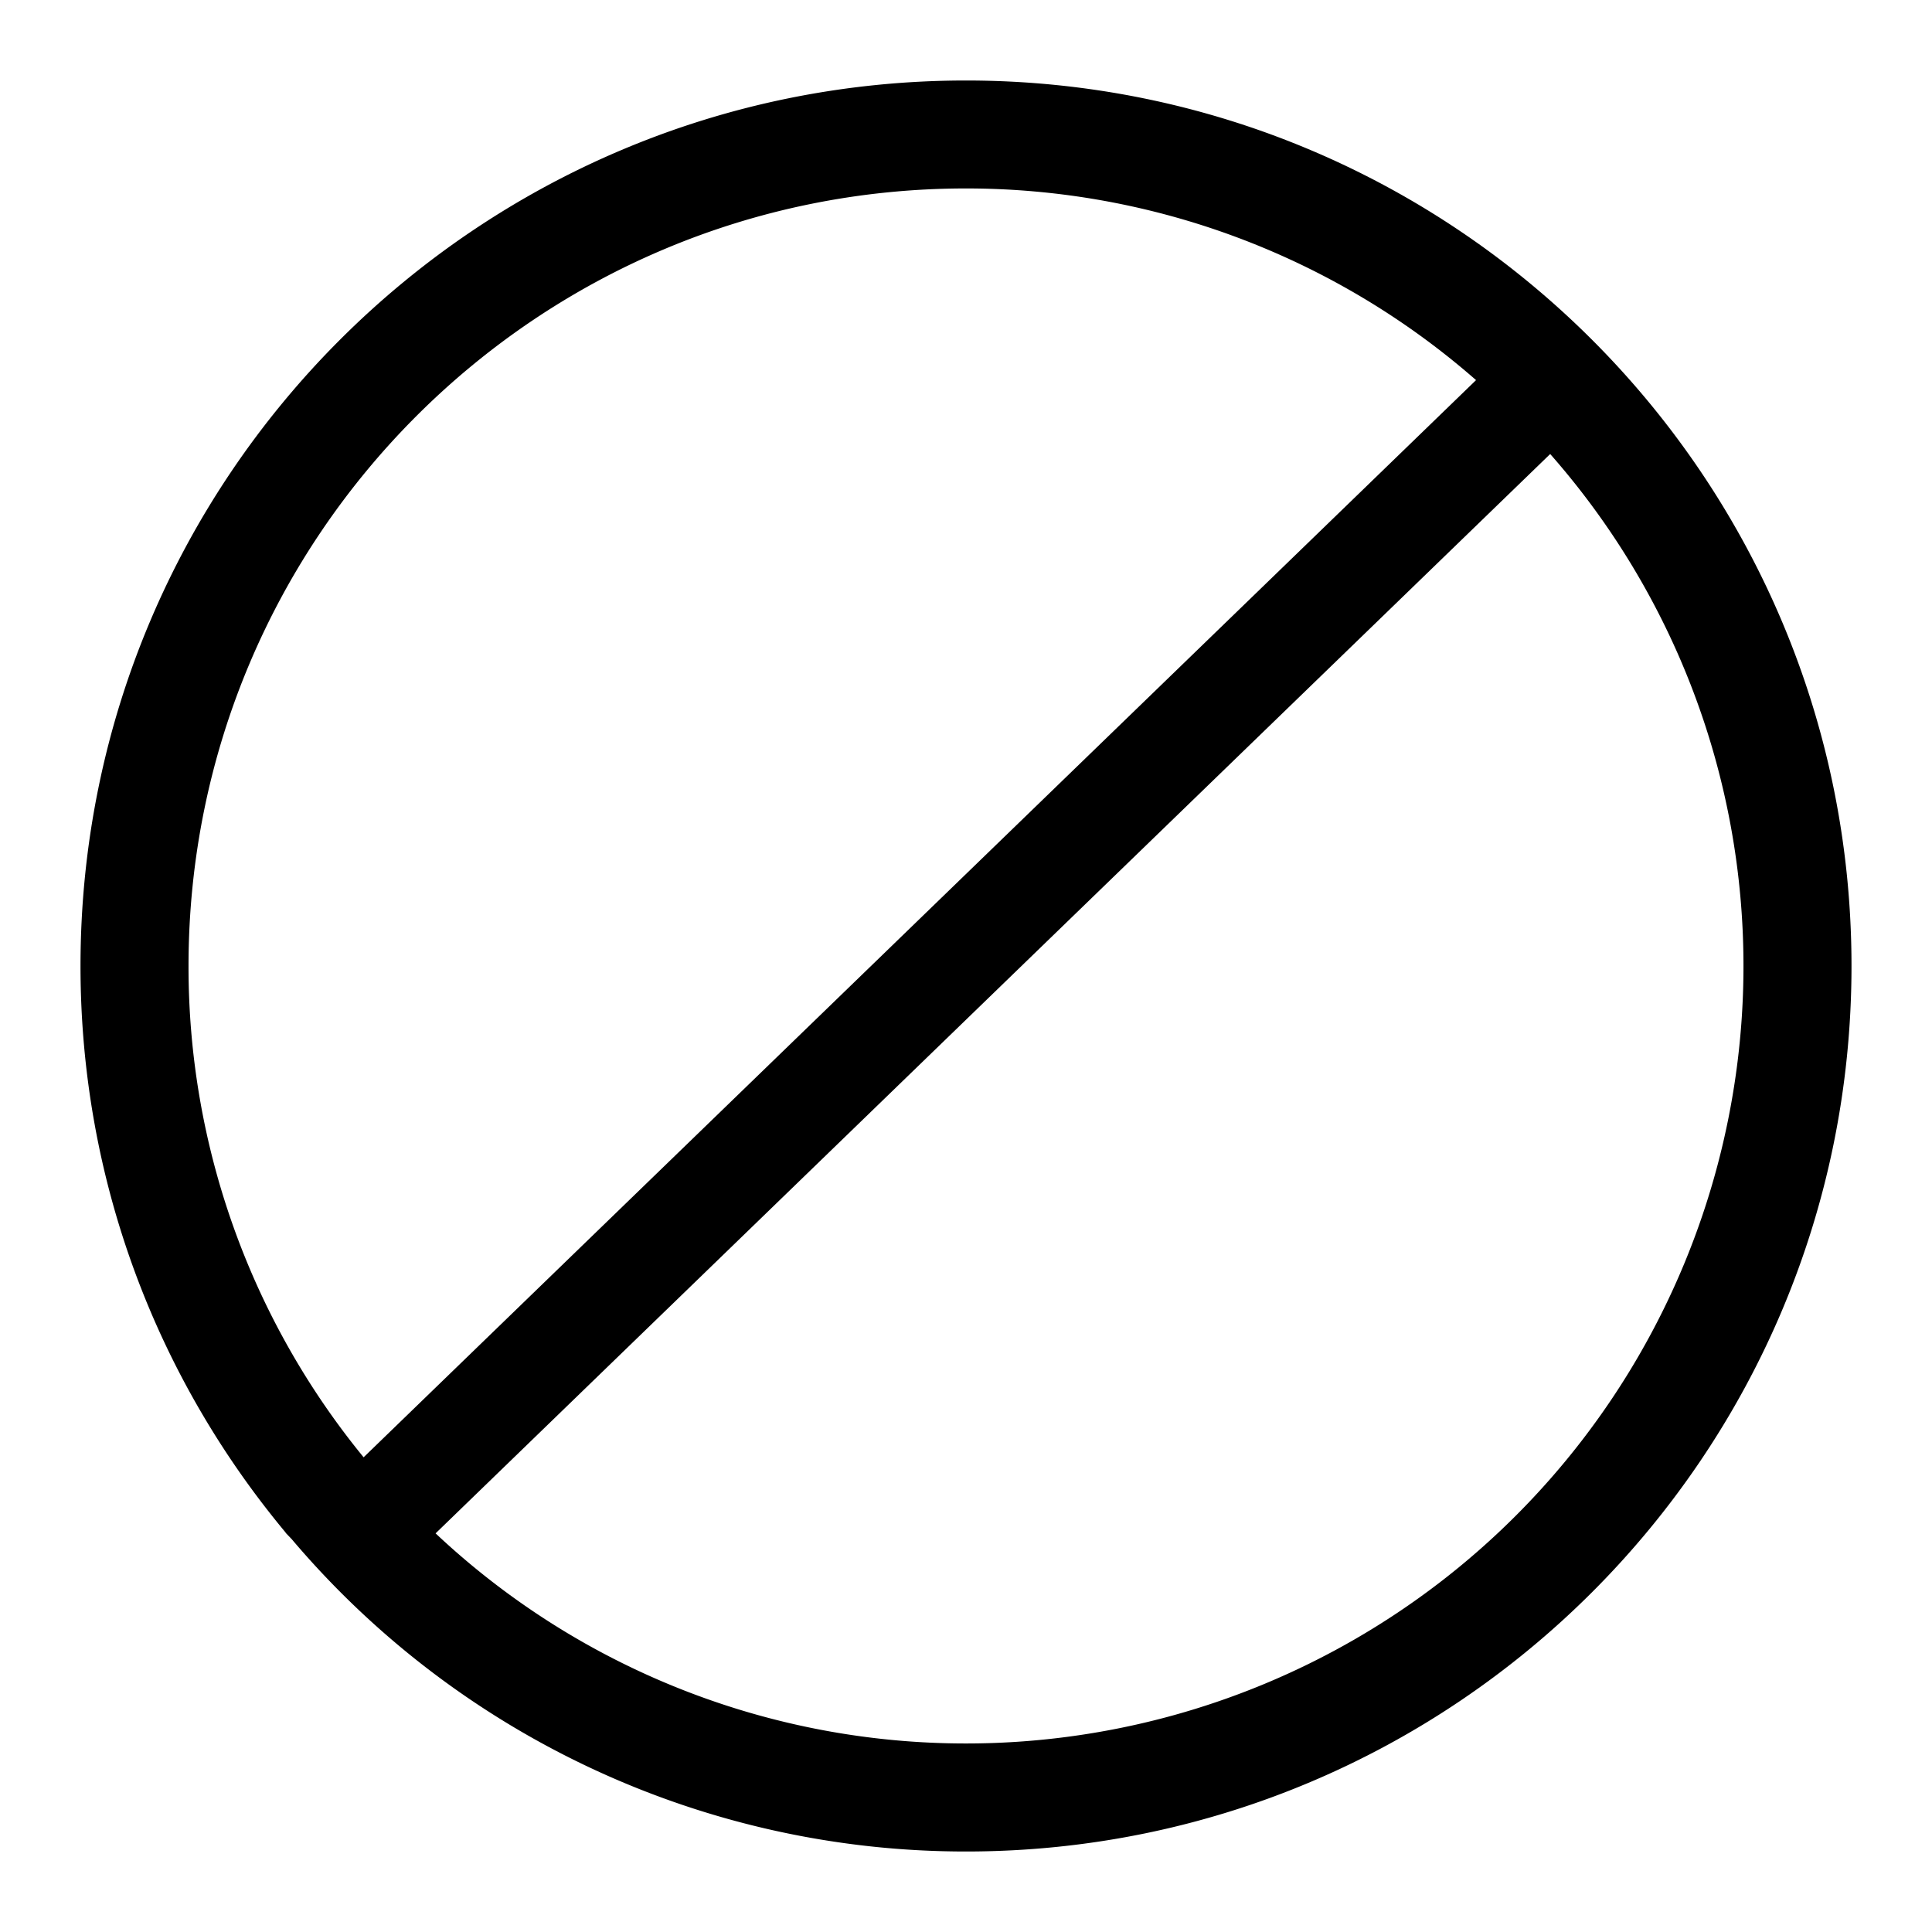 <svg xmlns="http://www.w3.org/2000/svg" width="24" height="24" viewBox="0 0 24 24" id="Vlt-icon-block"><path fill="#000" fill-rule="nonzero" d="M12 21.658a9.612 9.612 0 0 1-6.589-2.61L19.257 5.64A9.616 9.616 0 0 1 21.658 12 9.658 9.658 0 0 1 12 21.658M2.342 12c0-5.334 4.324-9.659 9.658-9.659a9.61 9.61 0 0 1 6.336 2.381L4.517 18.103A9.615 9.615 0 0 1 2.342 12M12 1C5.925 1 1 5.925 1 12c0 2.678.959 5.131 2.55 7.04l-.002.001.075.078A10.967 10.967 0 0 0 12 23c6.075 0 11-4.925 11-11S18.075 1 12 1"/></svg>